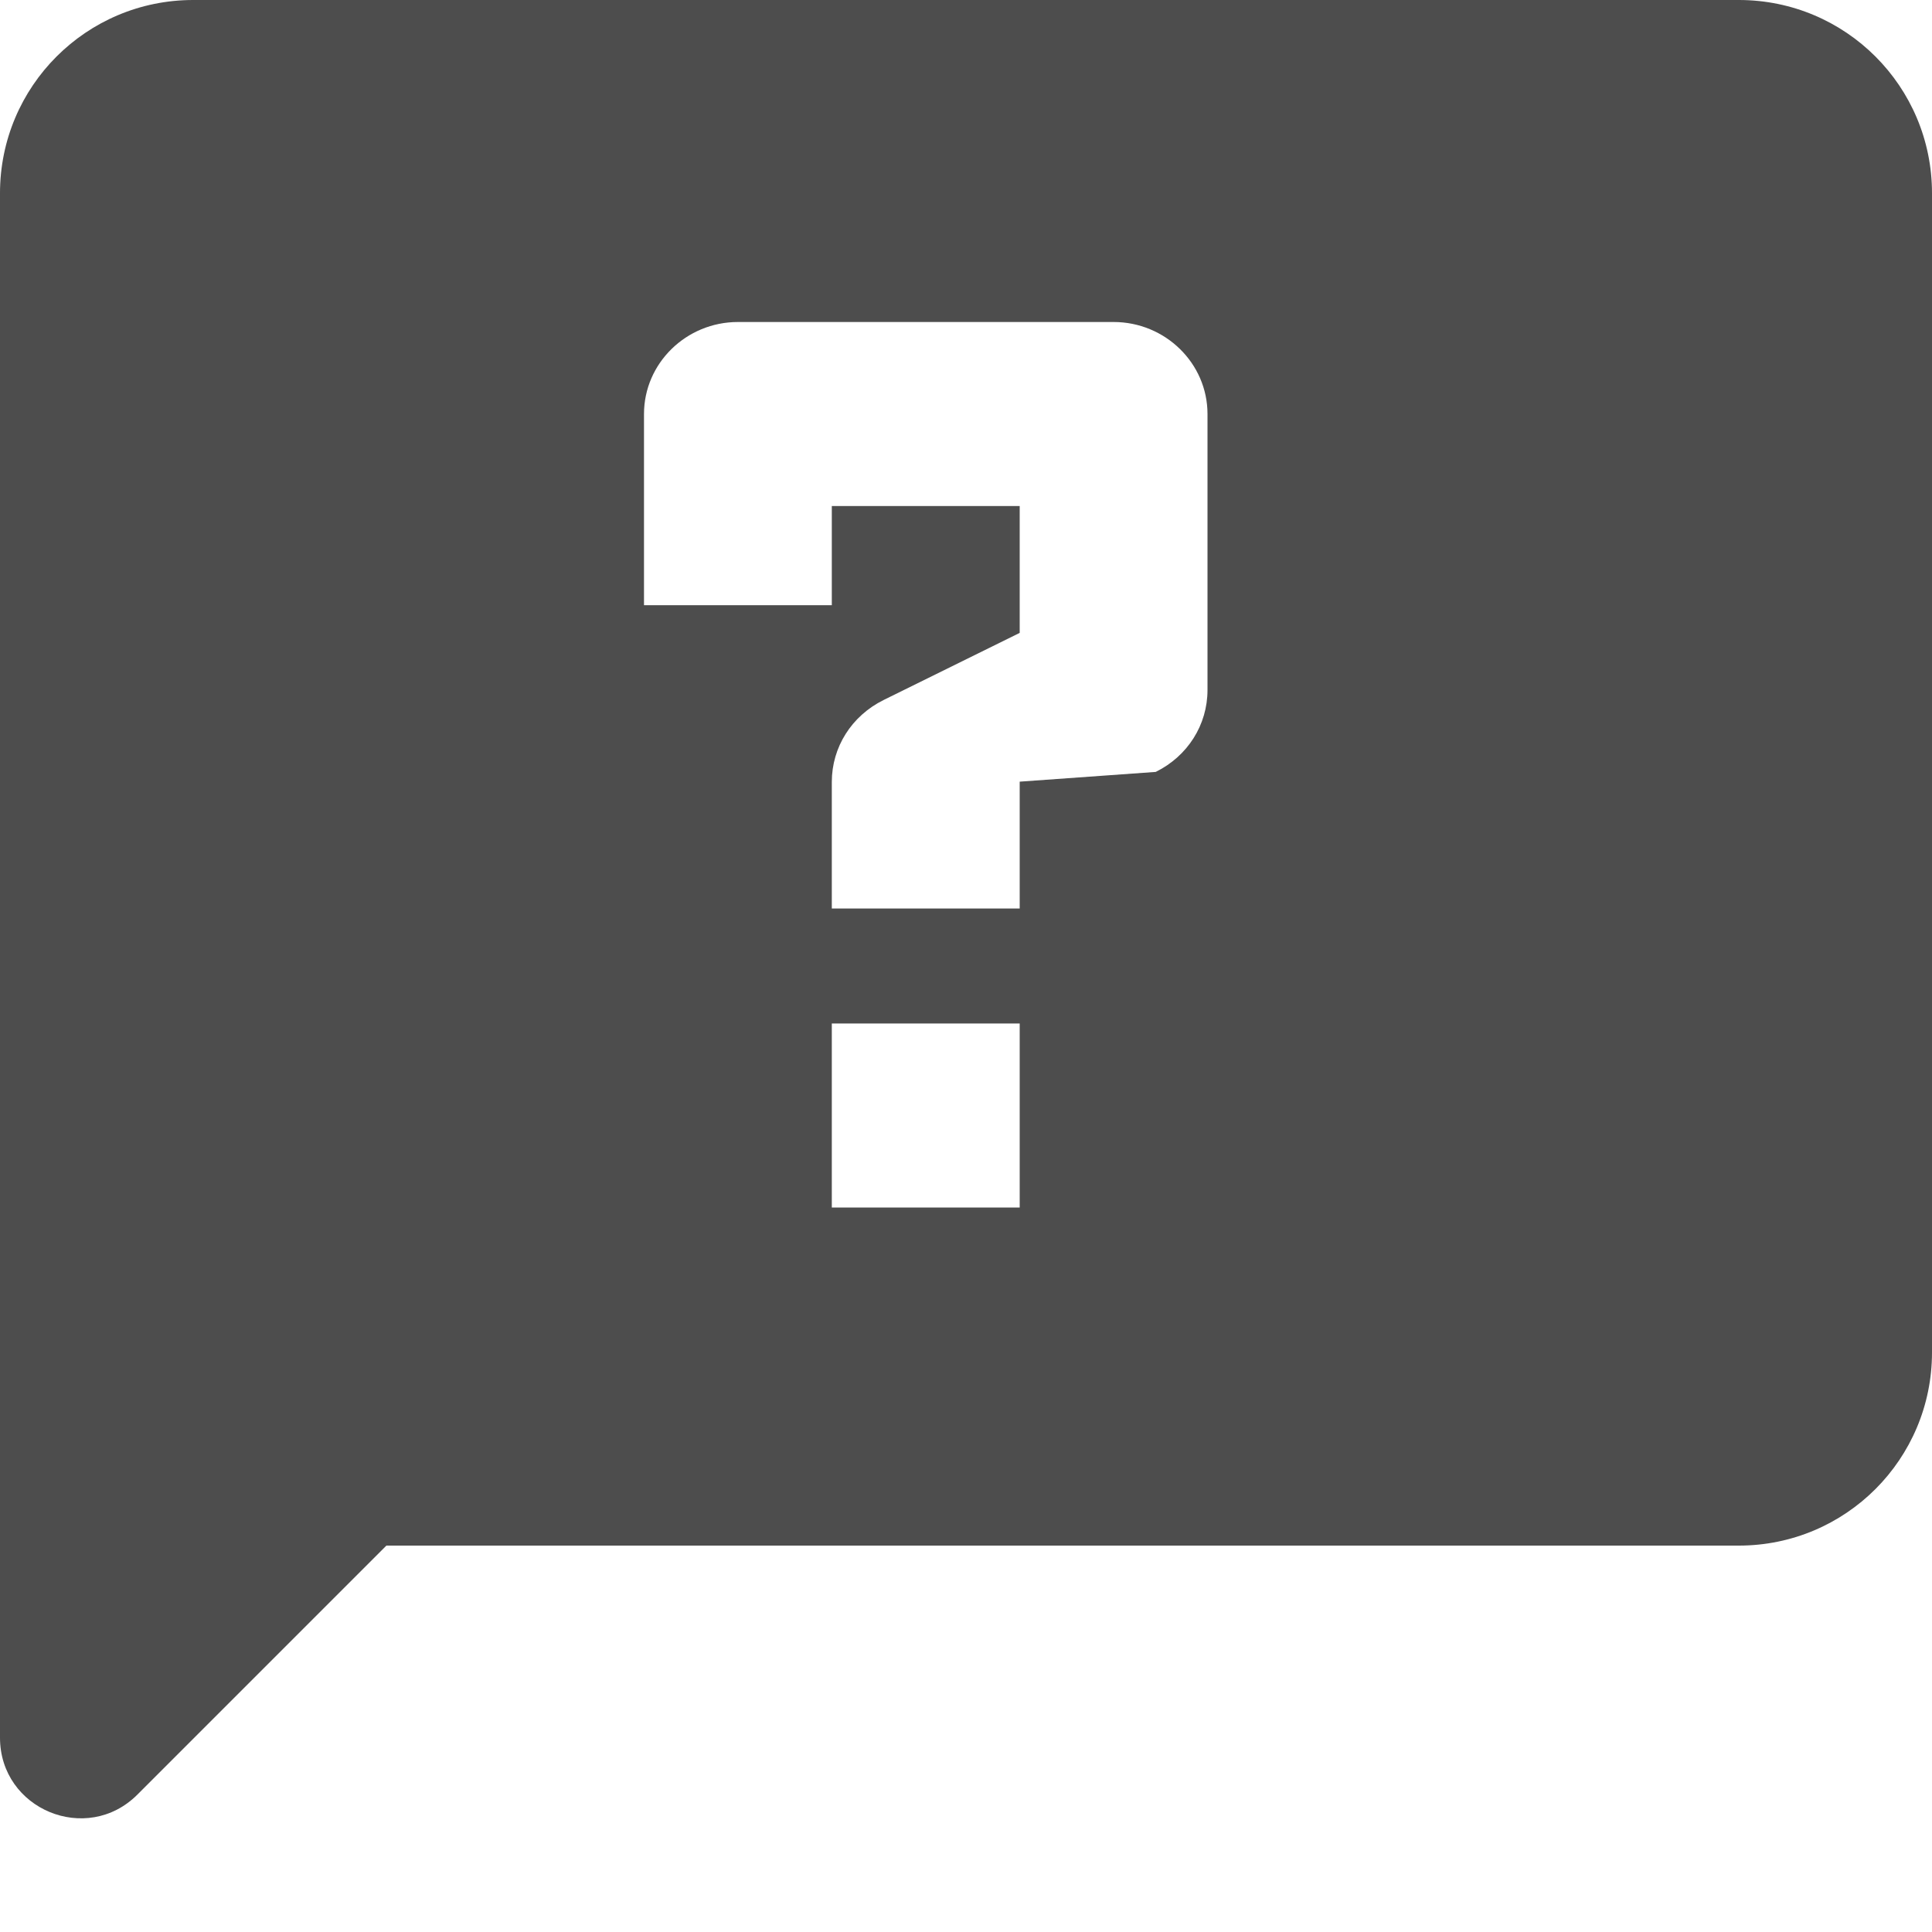 <svg width="24" height="24" viewBox="0 0 24 24" fill="none" xmlns="http://www.w3.org/2000/svg">
<path fill-rule="evenodd" clip-rule="evenodd" d="M2.4 0H21.6C22.927 0 24 1.073 24 2.4V16.8C24 18.127 22.927 19.2 21.6 19.2H4.8L1.707 22.293C1.077 22.923 0 22.477 0 21.586V2.4C0 1.073 1.073 0 2.4 0ZM15 8.571C15 9.004 14.754 9.393 14.357 9.589L12.667 9.71V11.286H10.333V9.714C10.333 9.281 10.579 8.893 10.976 8.696L12.667 7.862V6.286H10.333V7.518H8V5.143C8 4.513 8.524 4 9.167 4H13.833C14.476 4 15 4.513 15 5.143V8.571ZM12.667 15H10.333V12.714H12.667V15Z" fill="#4D4D4D"/>
</svg>

